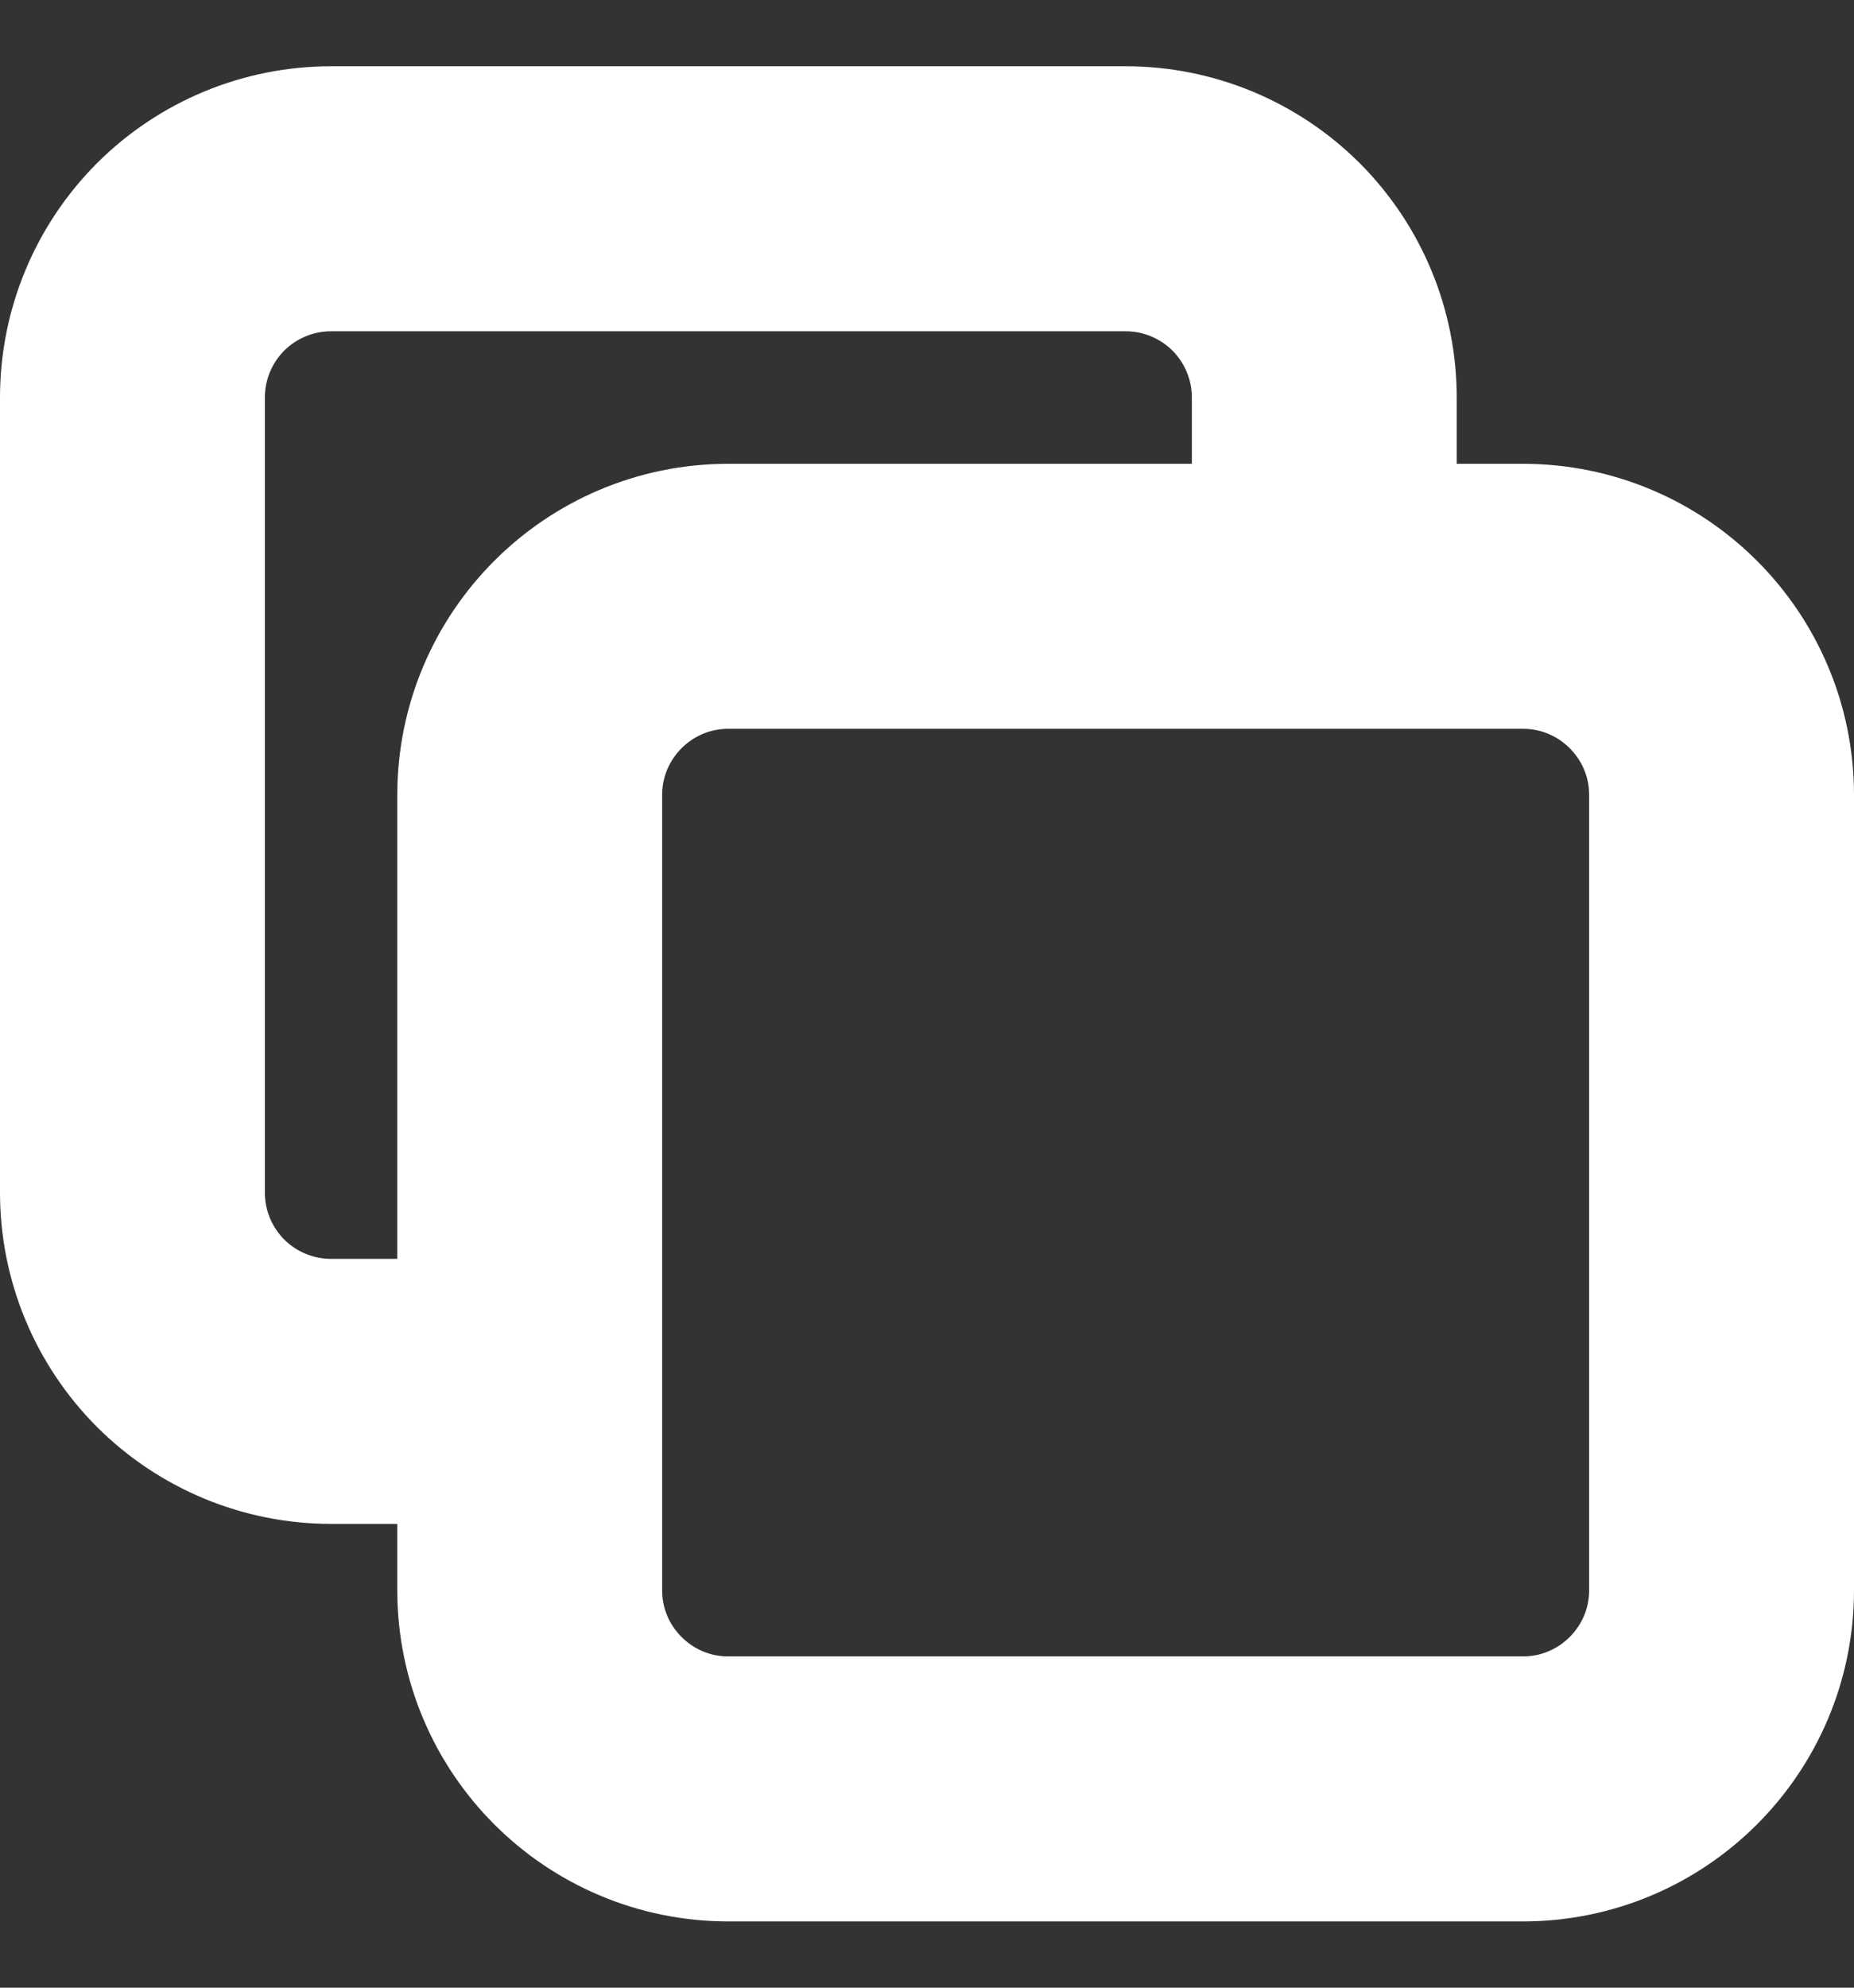 <svg width="14" height="15" viewBox="0 0 14 15" fill="none" xmlns="http://www.w3.org/2000/svg">
<rect x="0" y="0" width="14" height="15" fill="#333333" stroke="none"/>
<path d="M10 4.5V3C10 2.602 9.842 2.221 9.561 1.939C9.279 1.658 8.898 1.5 8.5 1.5H2.5C2.102 1.5 1.721 1.658 1.439 1.939C1.158 2.221 1 2.602 1 3V9C1 9.398 1.158 9.779 1.439 10.061C1.721 10.342 2.102 10.5 2.5 10.5H4M5.5 4.5H11.5C12.328 4.5 13 5.172 13 6V12C13 12.828 12.328 13.5 11.5 13.5H5.5C4.672 13.5 4 12.828 4 12V6C4 5.172 4.672 4.5 5.5 4.5Z" stroke="white" stroke-width="2" stroke-linecap="round" stroke-linejoin="round"/>
</svg>
